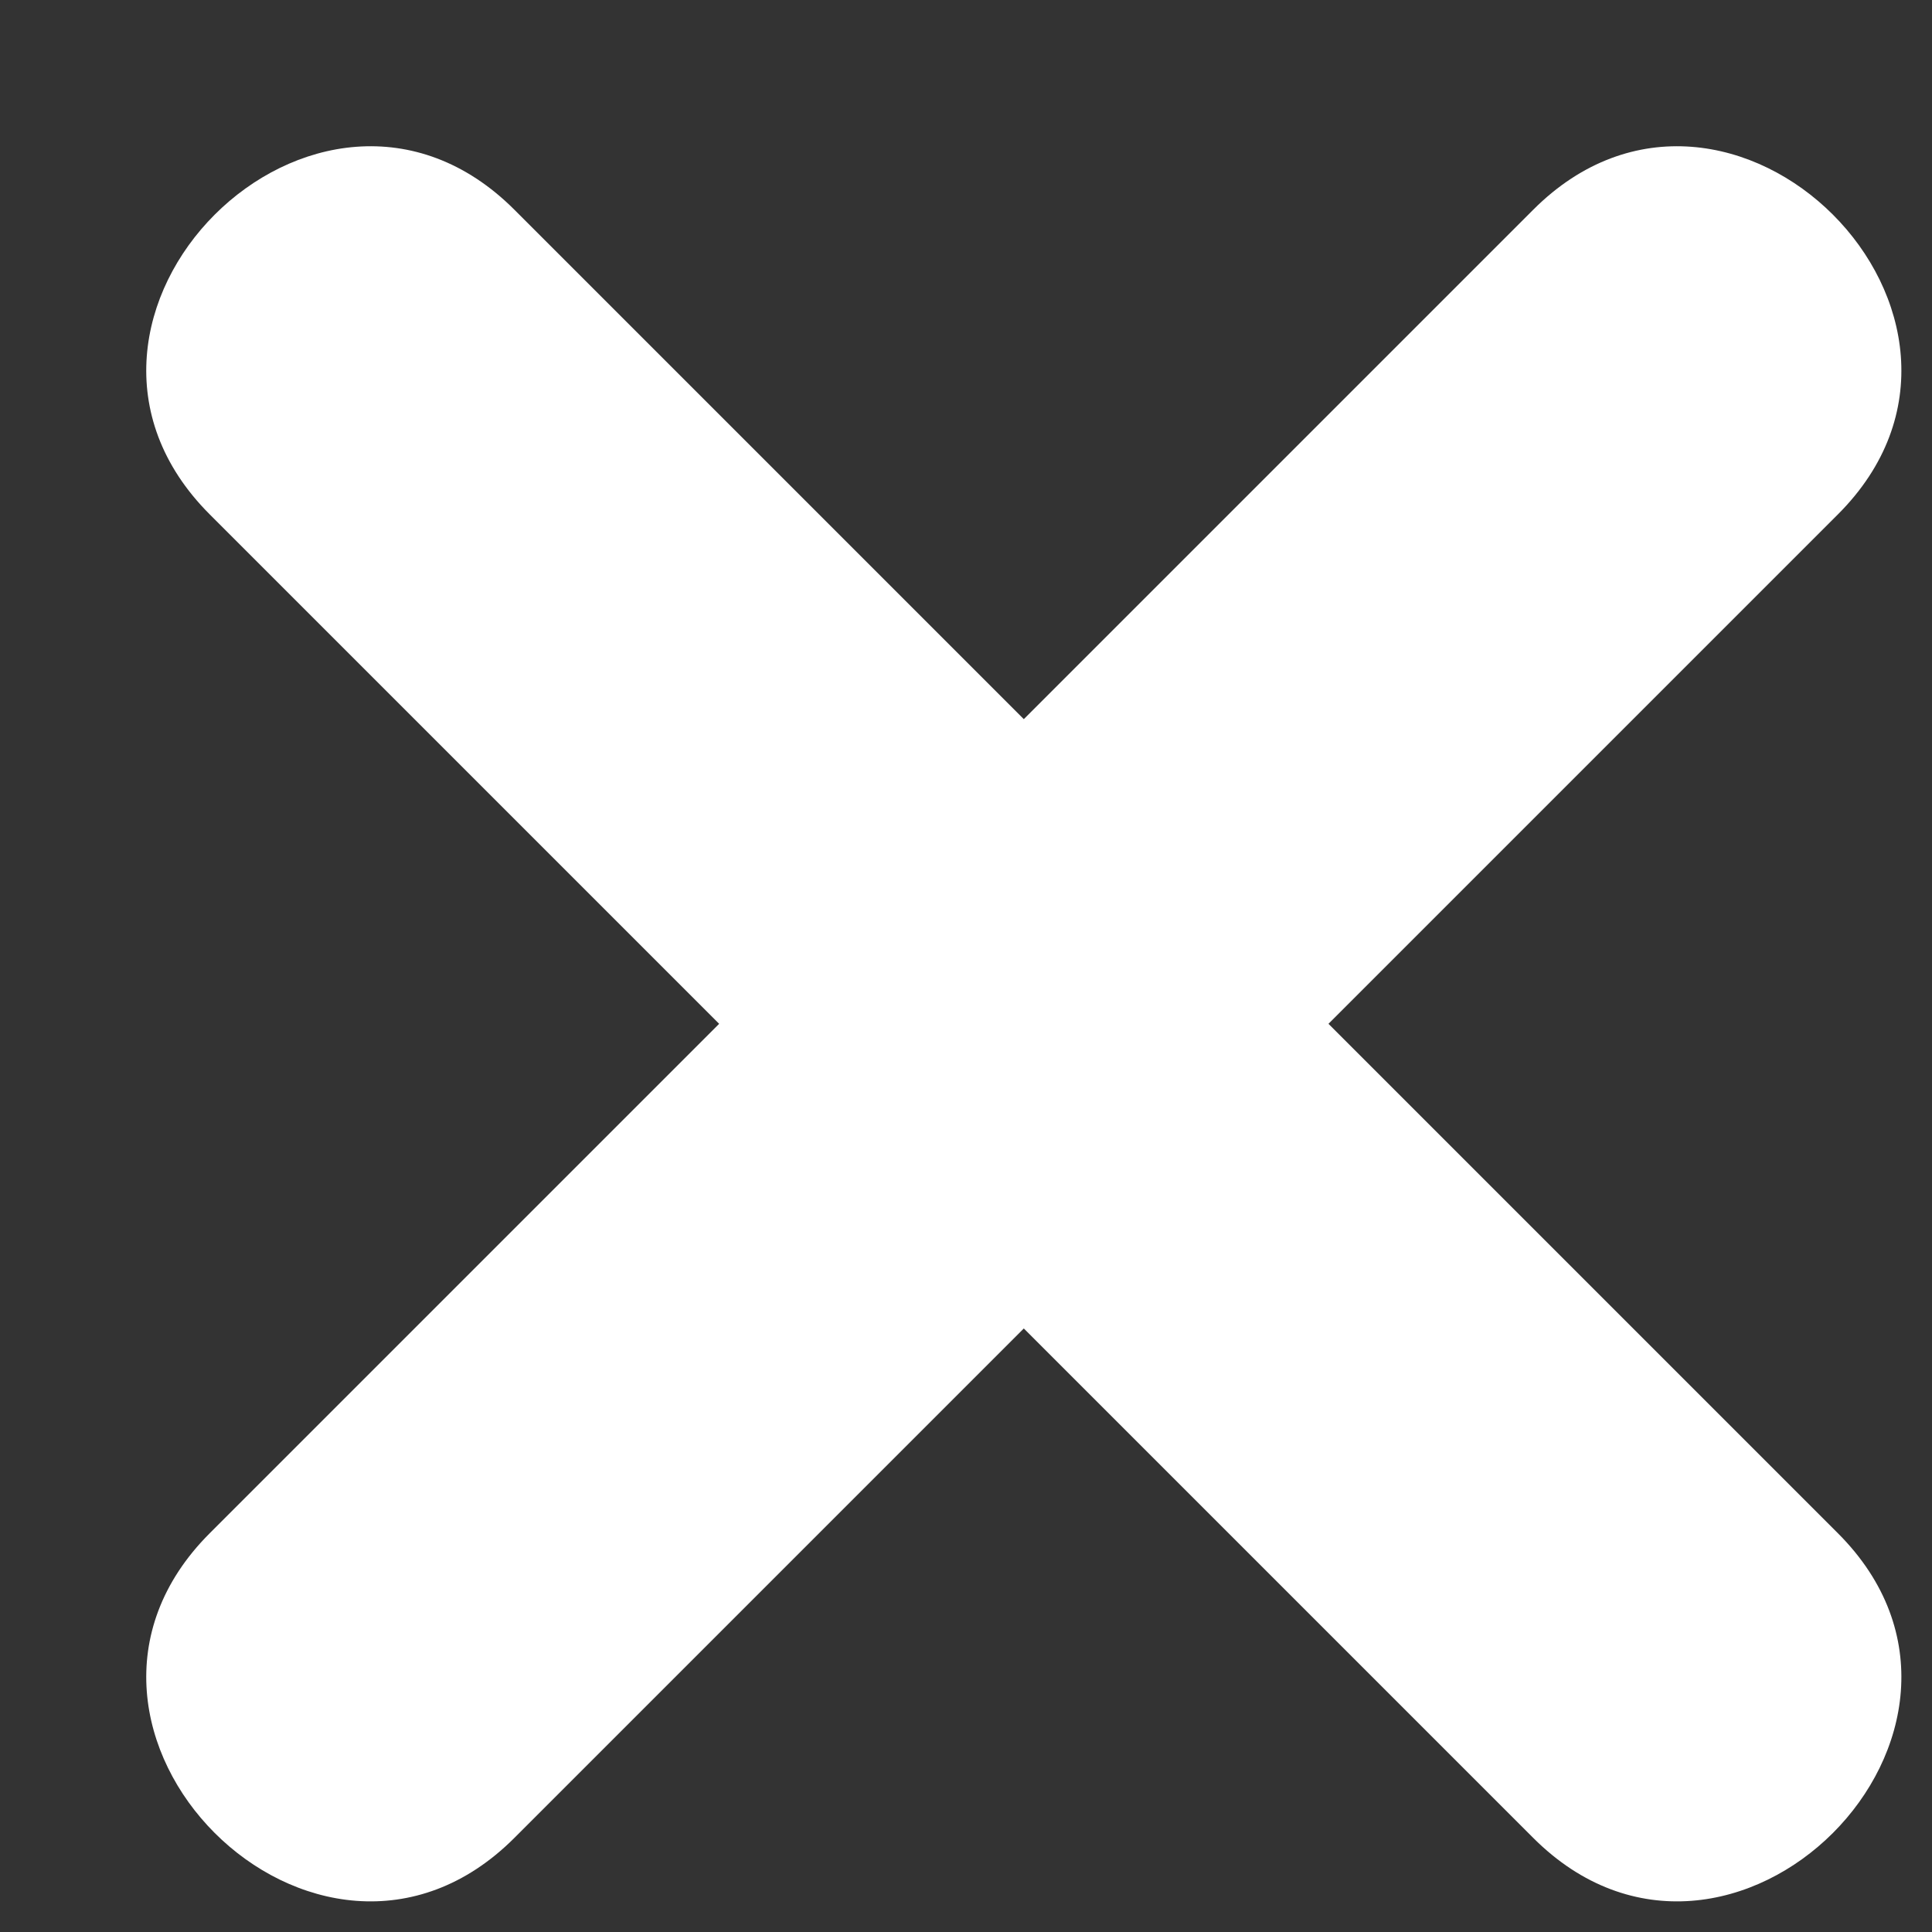 <svg width="13" height="13" viewBox="0 0 13 13" fill="none" xmlns="http://www.w3.org/2000/svg">
<rect x="0" y="0" width="13" height="13" fill="#333333" stroke="none"/>
<path d="M12.367 10.317L8.939 6.889L12.367 3.461C13.689 2.139 11.639 0.089 10.317 1.411L6.889 4.839L3.461 1.411C2.139 0.089 0.089 2.139 1.411 3.461L4.839 6.889L1.411 10.317C0.089 11.639 2.139 13.689 3.461 12.367L6.889 8.939L10.317 12.367C11.639 13.689 13.689 11.639 12.367 10.317Z" fill="white"/>
</svg>
